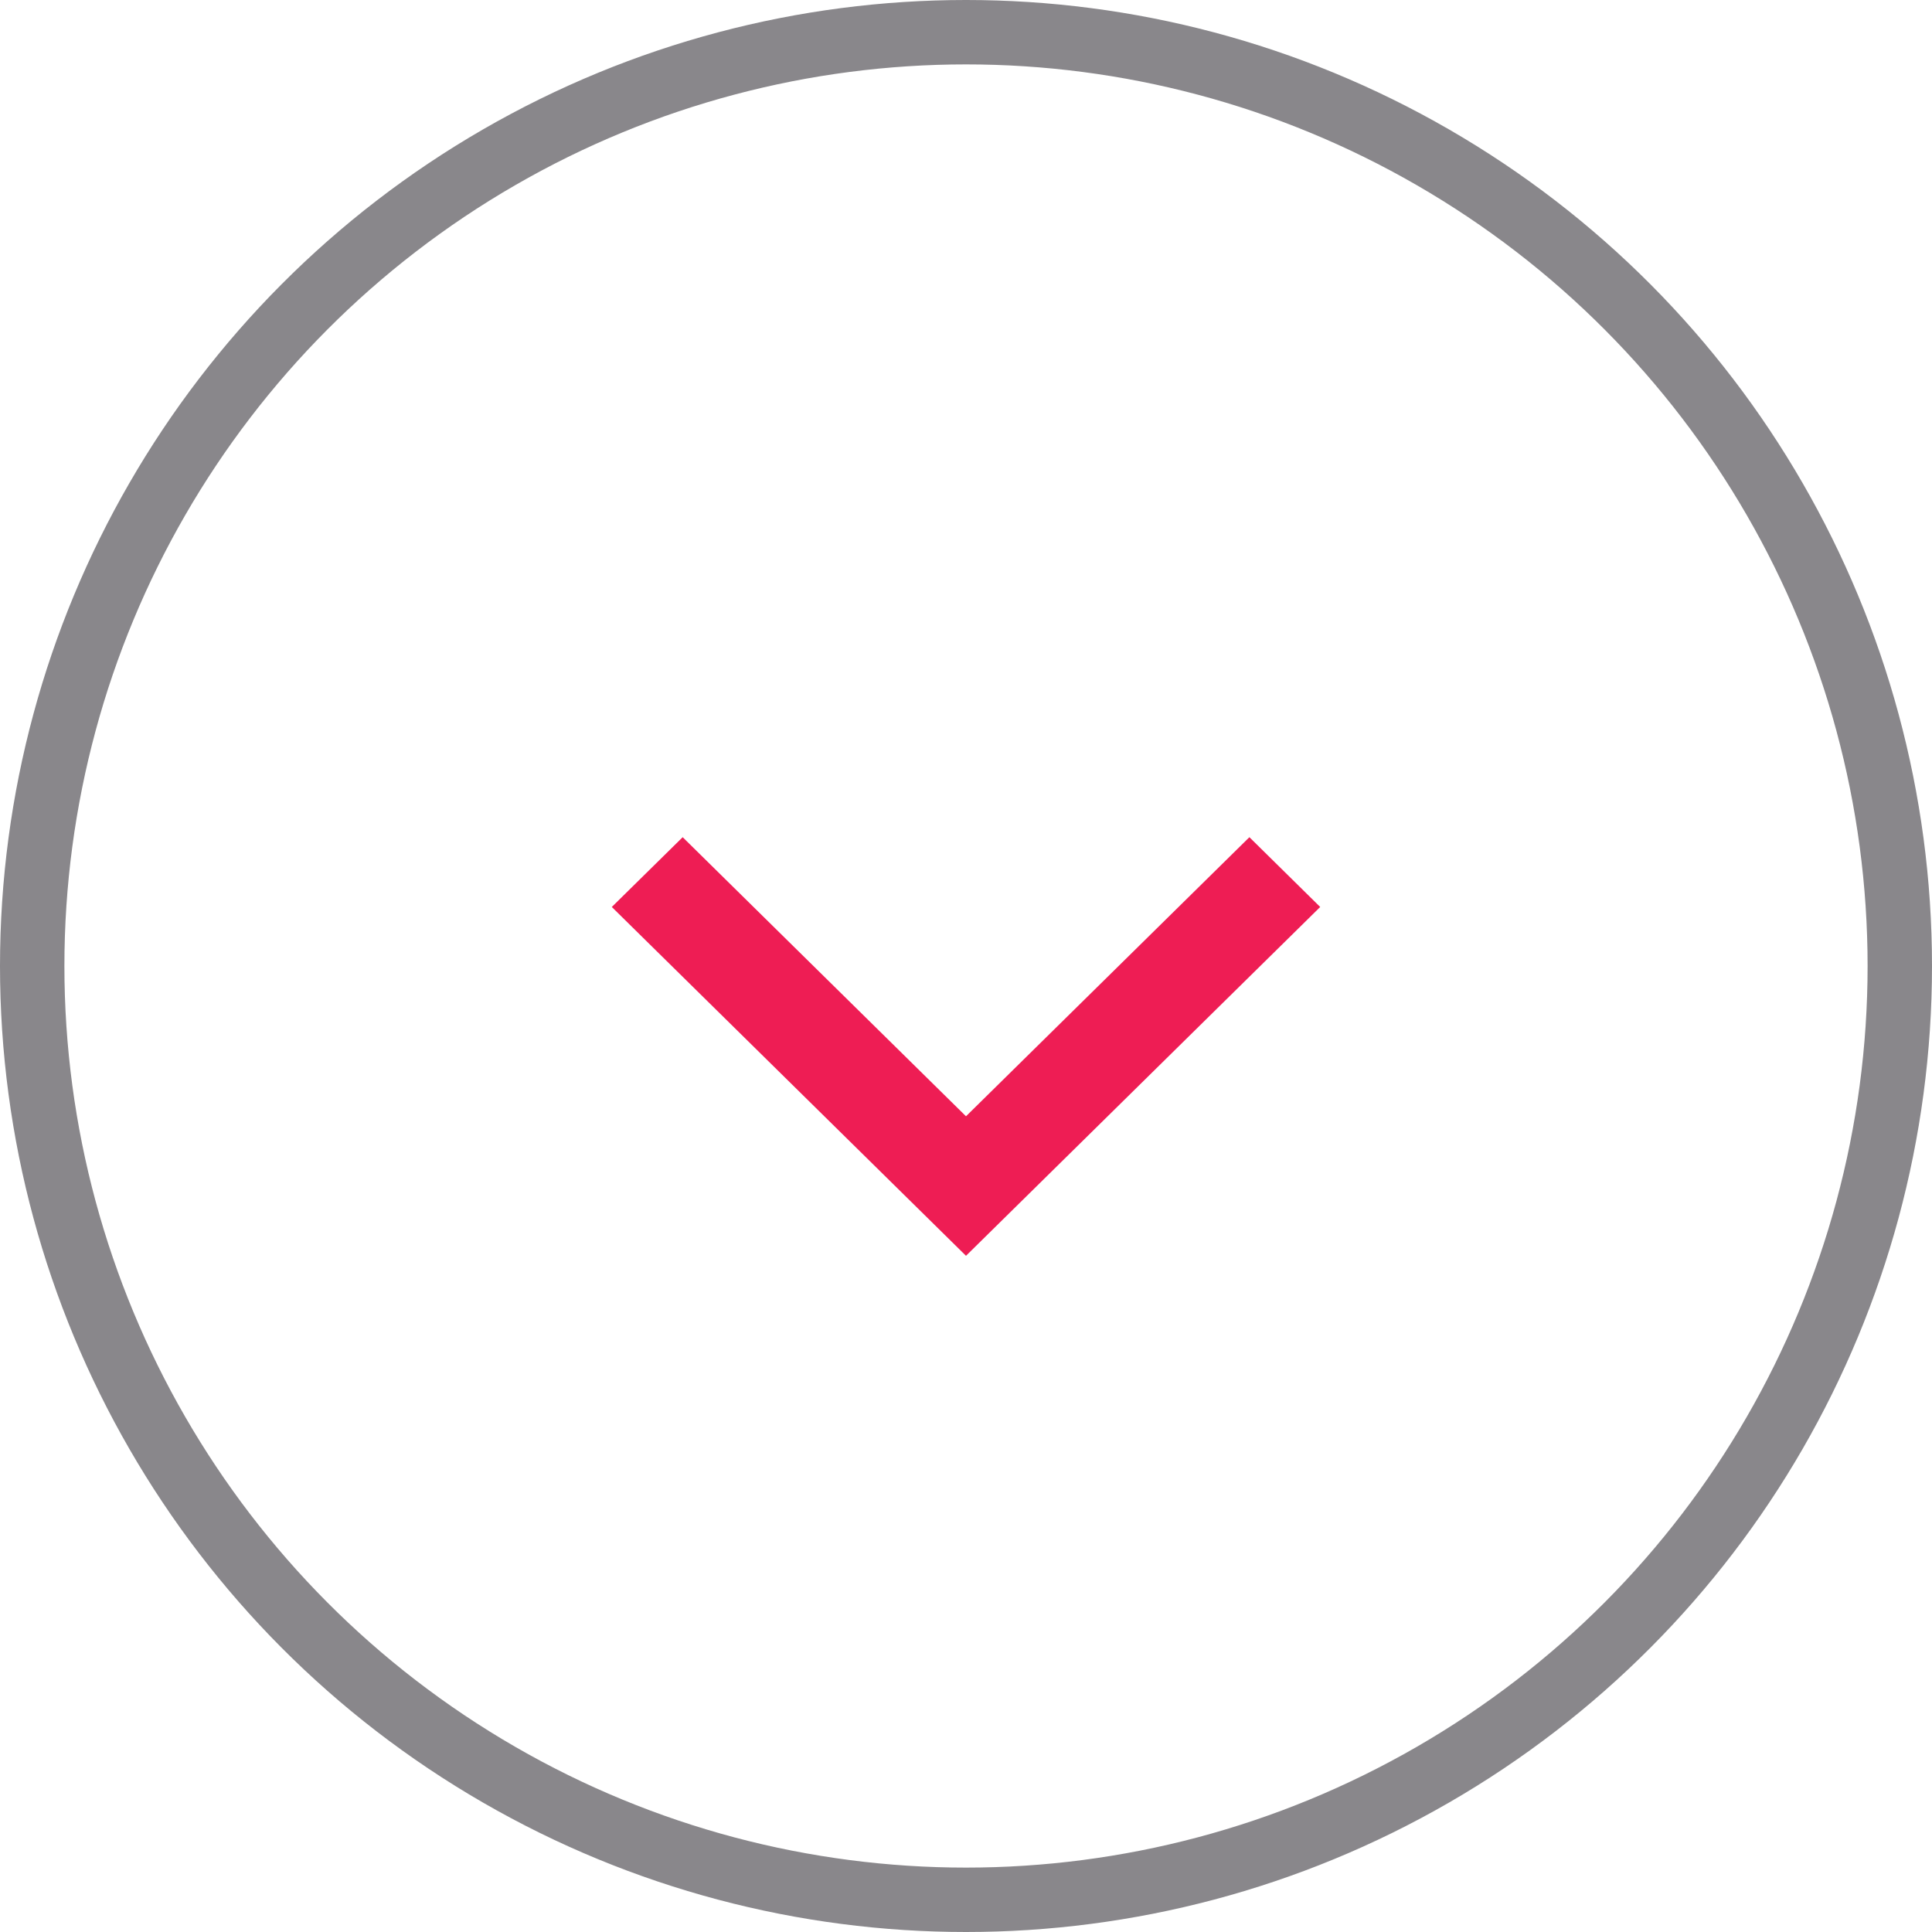 <svg width="60" height="60" viewBox="0 0 60 60" fill="none" xmlns="http://www.w3.org/2000/svg">
<path d="M21.201 26L19 28.167L30 39L41 28.167L38.801 26L30 34.667L21.201 26Z" fill="#EE1D54"/>
<circle cx="30" cy="30" r="29" stroke="#89878B" stroke-width="2"/>
</svg>
